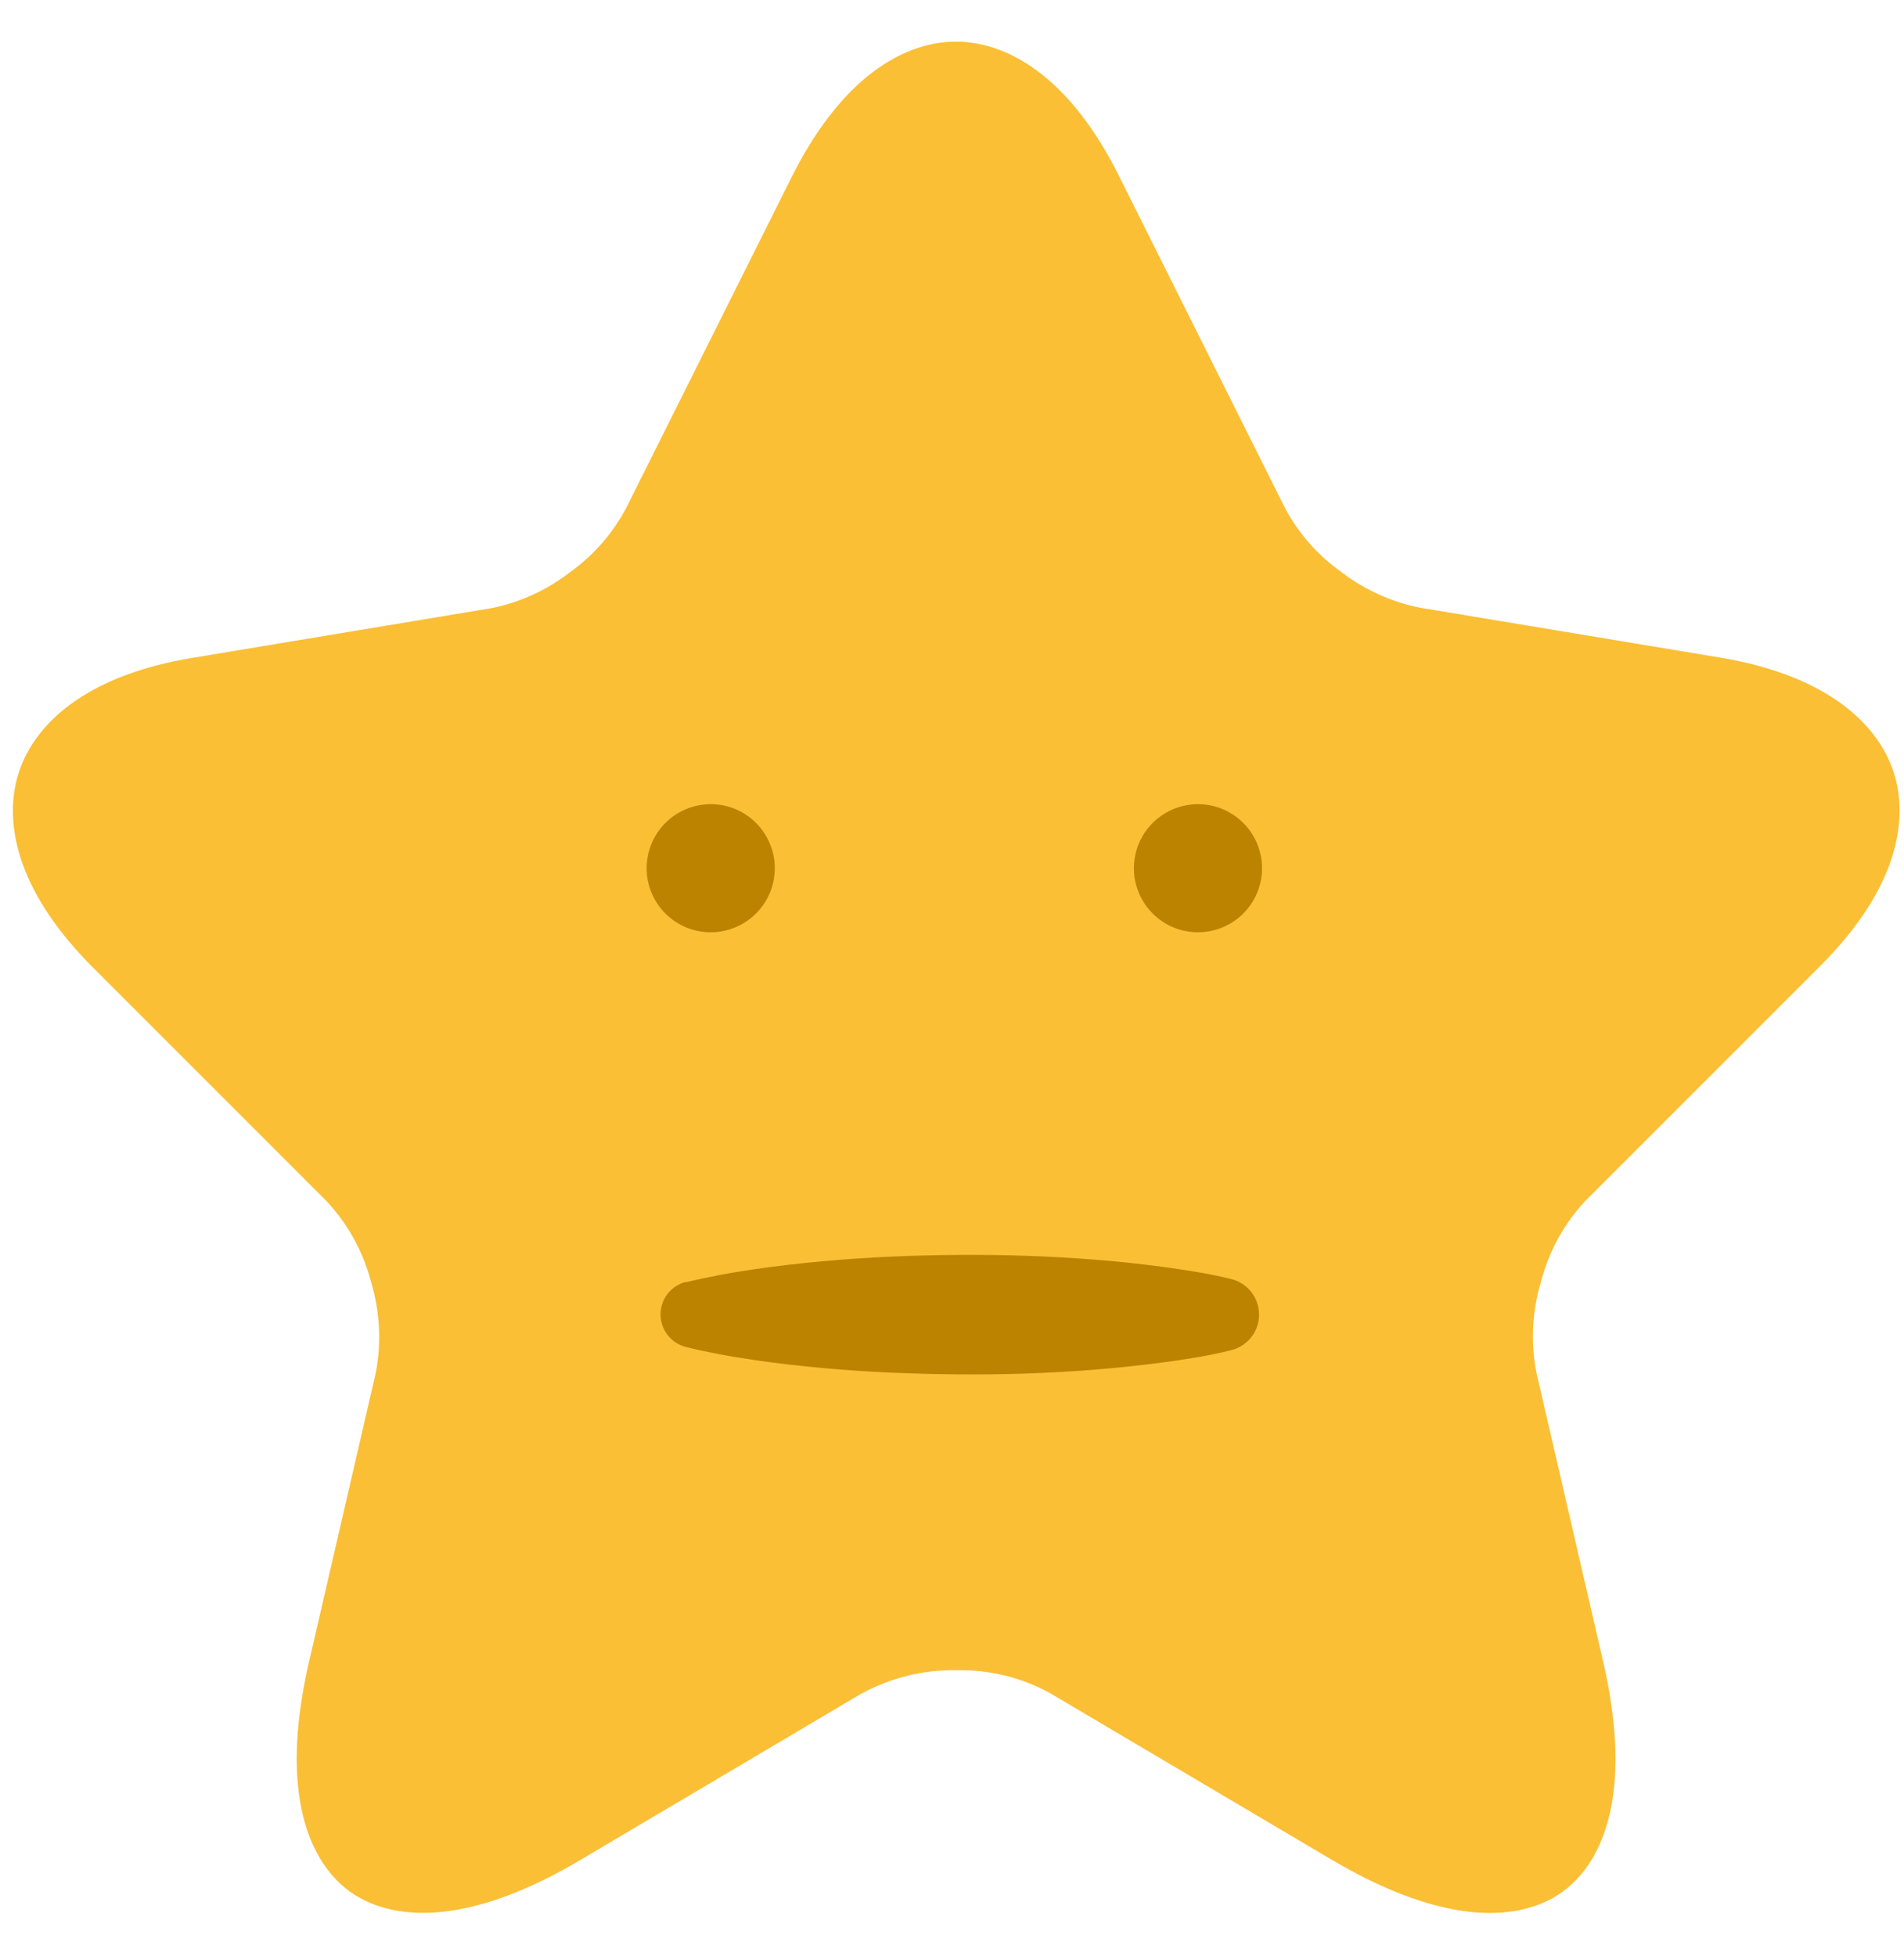 <svg width="37" height="38" viewBox="0 0 37 38" fill="none" xmlns="http://www.w3.org/2000/svg">
<path d="M21.08 3.766L24.304 10.214C24.621 10.812 25.074 11.329 25.626 11.722C26.165 12.133 26.791 12.414 27.456 12.545V12.545L33.304 13.517C35.044 13.807 35.861 14.537 36.088 15.243C36.315 15.949 36.077 17.013 34.823 18.258L30.276 22.805C29.777 23.332 29.418 23.976 29.23 24.678C29.02 25.371 28.982 26.106 29.121 26.818V26.818L30.421 32.445C30.921 34.61 30.5 35.726 29.933 36.145C29.366 36.564 28.168 36.618 26.253 35.486L20.78 32.249C20.11 31.878 19.355 31.69 18.59 31.704C17.822 31.691 17.064 31.878 16.39 32.246H16.385L10.903 35.491C9.003 36.62 7.803 36.559 7.232 36.142C6.661 35.725 6.239 34.606 6.737 32.455L8.037 26.827C8.175 26.115 8.137 25.38 7.927 24.687C7.739 23.985 7.38 23.342 6.882 22.814L2.335 18.267C1.09 17.022 0.85 15.955 1.076 15.249C1.302 14.543 2.113 13.814 3.853 13.524L9.701 12.552C10.36 12.419 10.98 12.137 11.514 11.728C12.064 11.334 12.516 10.818 12.832 10.22L16.057 3.771C16.883 2.129 17.838 1.559 18.575 1.559C19.312 1.559 20.263 2.124 21.08 3.766Z" fill="#FABF35" stroke="#FABF35" stroke-width="1.5" stroke-linecap="round" stroke-linejoin="round"/>
<path d="M13.811 18.115C14.058 18.115 14.298 18.042 14.503 17.905C14.708 17.768 14.867 17.574 14.962 17.346C15.056 17.119 15.081 16.869 15.033 16.627C14.984 16.386 14.866 16.164 14.692 15.99C14.518 15.816 14.296 15.697 14.054 15.649C13.813 15.601 13.562 15.626 13.335 15.72C13.107 15.814 12.913 15.974 12.776 16.178C12.639 16.383 12.566 16.624 12.566 16.87C12.566 17.034 12.598 17.195 12.661 17.347C12.723 17.498 12.815 17.635 12.931 17.751C13.046 17.866 13.184 17.958 13.335 18.02C13.486 18.083 13.648 18.115 13.811 18.115V18.115Z" fill="#BB8300"/>
<path d="M23.28 18.115C23.526 18.115 23.767 18.042 23.972 17.905C24.177 17.768 24.336 17.574 24.43 17.346C24.525 17.119 24.549 16.869 24.501 16.627C24.453 16.386 24.335 16.164 24.16 15.99C23.986 15.816 23.765 15.697 23.523 15.649C23.282 15.601 23.031 15.626 22.804 15.72C22.576 15.814 22.382 15.974 22.245 16.178C22.108 16.383 22.035 16.624 22.035 16.87C22.035 17.2 22.166 17.517 22.4 17.75C22.633 17.984 22.95 18.115 23.28 18.115Z" fill="#BB8300"/>
<path d="M13.326 24.917C13.547 24.86 13.767 24.817 13.988 24.774C14.209 24.731 14.43 24.697 14.651 24.664C15.093 24.598 15.534 24.549 15.976 24.508C16.86 24.427 17.743 24.39 18.626 24.384C19.509 24.378 20.393 24.406 21.277 24.476C21.498 24.493 21.718 24.513 21.939 24.537C22.16 24.561 22.381 24.588 22.602 24.617C22.823 24.646 23.044 24.681 23.265 24.717C23.486 24.753 23.706 24.798 23.927 24.853C24.081 24.891 24.218 24.98 24.316 25.105C24.414 25.23 24.467 25.385 24.467 25.544C24.467 25.703 24.414 25.857 24.316 25.982C24.218 26.107 24.081 26.196 23.927 26.235C23.706 26.29 23.485 26.335 23.265 26.372C23.045 26.409 22.823 26.444 22.602 26.472C22.381 26.5 22.16 26.529 21.939 26.551C21.718 26.573 21.498 26.596 21.277 26.613C20.393 26.683 19.51 26.713 18.626 26.705C17.742 26.697 16.86 26.662 15.976 26.581C15.534 26.54 15.093 26.491 14.651 26.425C14.43 26.392 14.209 26.357 13.988 26.315C13.767 26.273 13.547 26.229 13.326 26.172C13.186 26.136 13.061 26.054 12.973 25.94C12.884 25.825 12.836 25.685 12.836 25.54C12.836 25.395 12.884 25.255 12.973 25.14C13.061 25.026 13.186 24.945 13.326 24.909V24.917Z" fill="#BB8300"/>
</svg>
